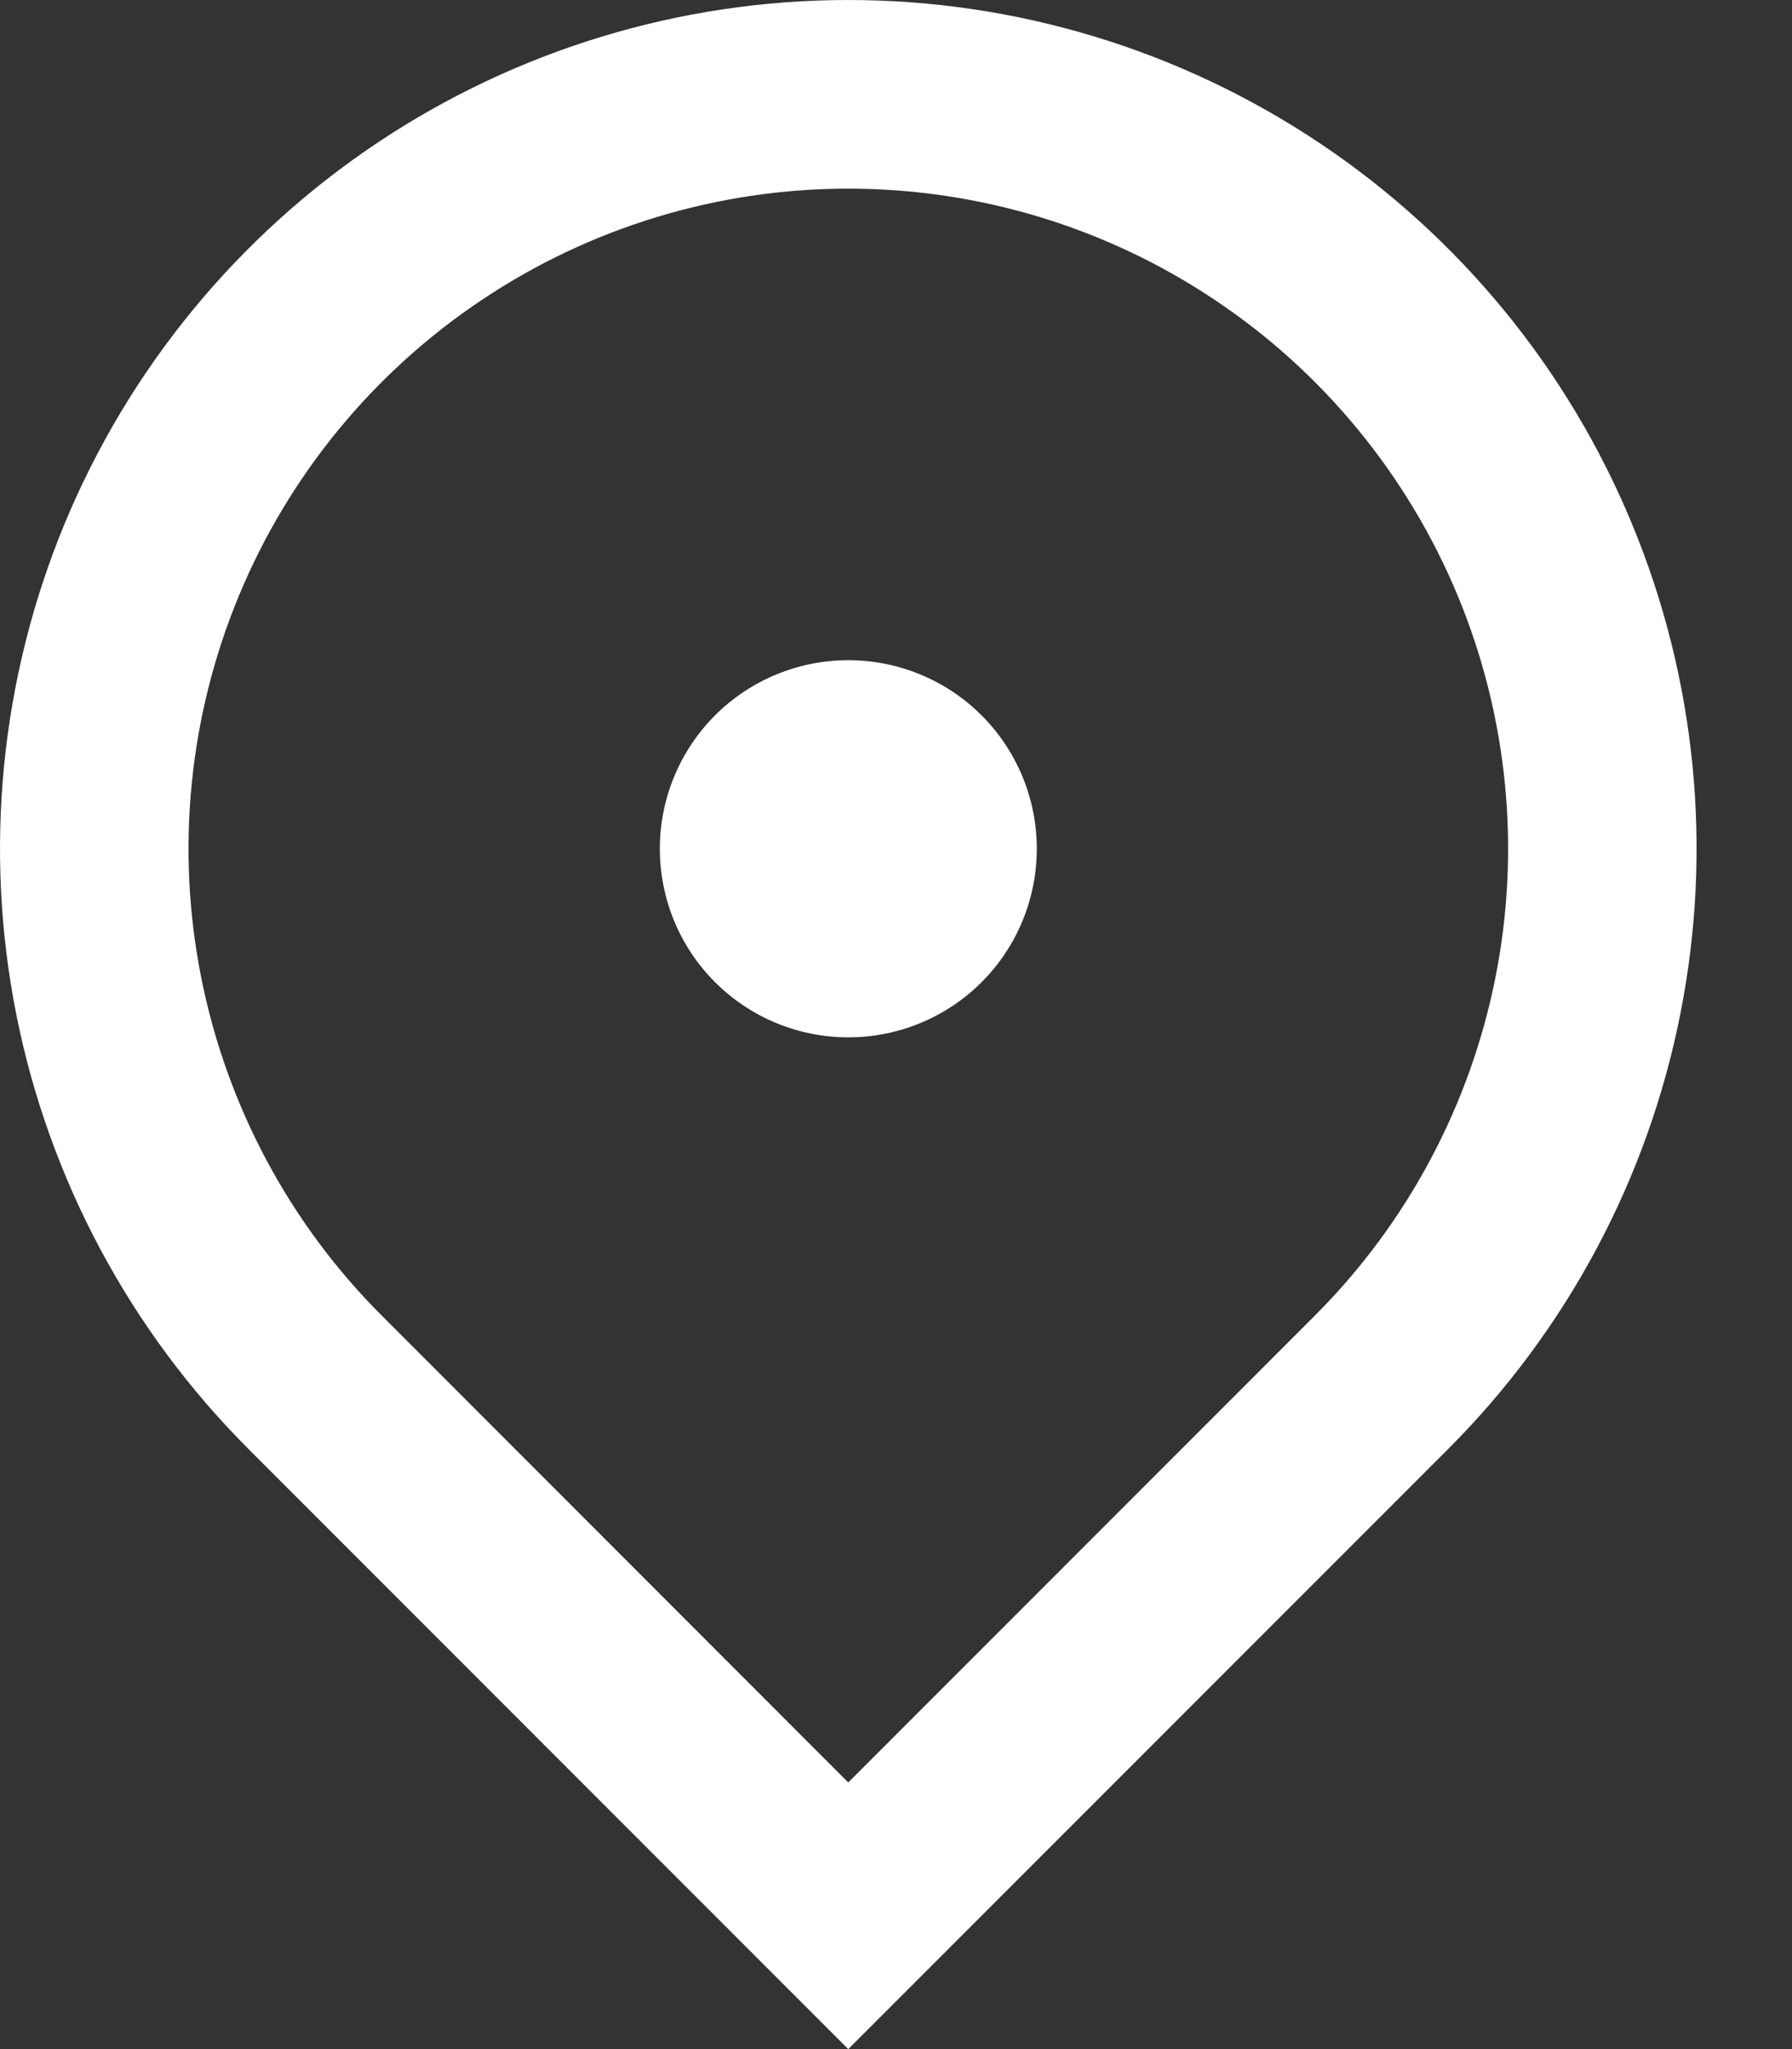 <svg width="14" height="16" viewBox="0 0 14 16" fill="none" xmlns="http://www.w3.org/2000/svg">
<rect x="0" y="0" width="14" height="16" fill="#333333" stroke="none"/>
<path d="M6.627 16L1.941 11.314C1.014 10.387 0.383 9.206 0.127 7.92C-0.128 6.635 0.003 5.302 0.504 4.091C1.006 2.88 1.856 1.845 2.945 1.117C4.035 0.389 5.317 0 6.627 0C7.938 0 9.22 0.389 10.309 1.117C11.399 1.845 12.249 2.88 12.75 4.091C13.252 5.302 13.383 6.635 13.127 7.92C12.872 9.206 12.241 10.387 11.314 11.314L6.627 16ZM10.273 10.272C10.993 9.552 11.484 8.633 11.683 7.633C11.882 6.633 11.78 5.597 11.39 4.655C10.999 3.713 10.339 2.908 9.491 2.342C8.643 1.775 7.647 1.473 6.627 1.473C5.608 1.473 4.611 1.775 3.764 2.342C2.916 2.908 2.255 3.713 1.865 4.655C1.475 5.597 1.373 6.633 1.572 7.633C1.771 8.633 2.261 9.552 2.982 10.272L6.627 13.918L10.273 10.272V10.272ZM6.627 8.1C6.237 8.1 5.862 7.945 5.586 7.669C5.31 7.393 5.155 7.018 5.155 6.627C5.155 6.237 5.31 5.862 5.586 5.586C5.862 5.31 6.237 5.155 6.627 5.155C7.018 5.155 7.393 5.31 7.669 5.586C7.945 5.862 8.1 6.237 8.1 6.627C8.1 7.018 7.945 7.393 7.669 7.669C7.393 7.945 7.018 8.1 6.627 8.1Z" fill="white"/>
</svg>
